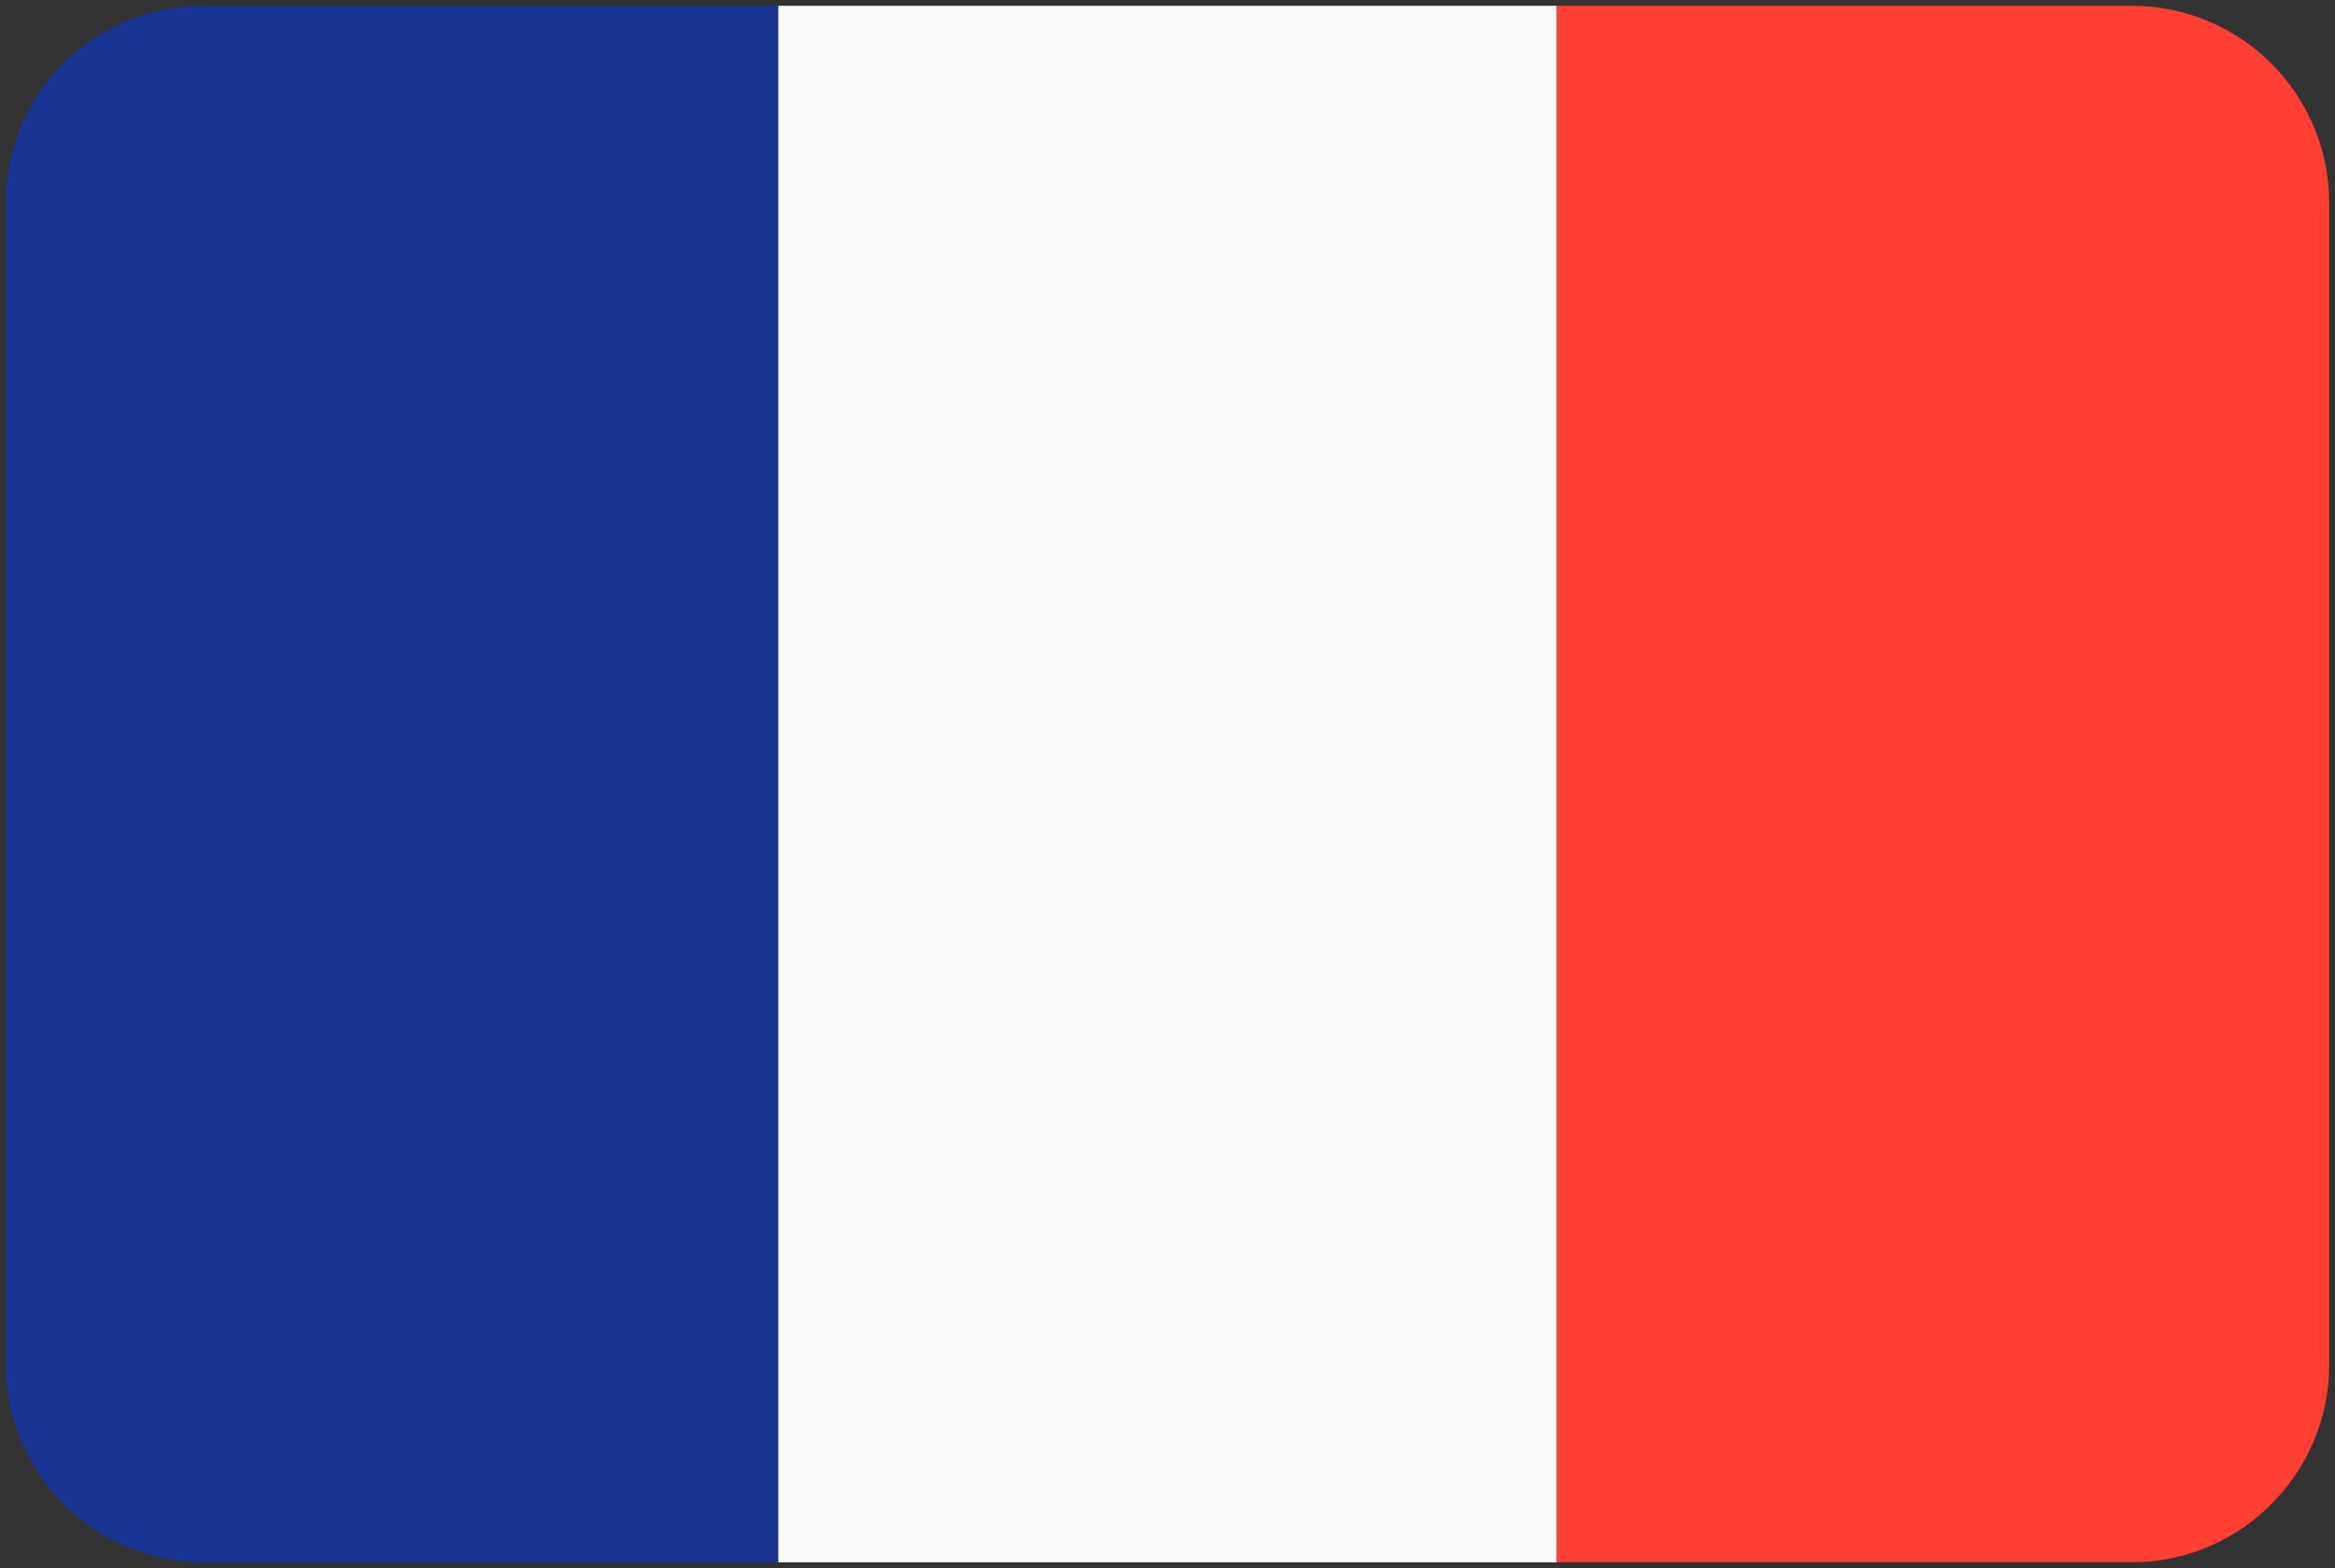 <svg viewBox="0 0 201 135" xmlns="http://www.w3.org/2000/svg" fill-rule="evenodd" clip-rule="evenodd" stroke-linejoin="round" stroke-miterlimit="1.4"><rect x="0" y="0" width="201" height="135" fill="#333333" stroke="none"/><g fill-rule="nonzero"><path d="M17.5.5C8 .5.5 8 .5 17.5v100c0 9.3 7.6 17 17 17H67V.5H17.4z" fill="#193594"/><path fill="#fafafa" d="M67 .5h67v134H67z"/><path d="M183.5.5H134v134h49.5c9.4 0 17-7.7 17-17v-100c0-9.4-7.6-17-17-17" fill="#ff4032"/></g></svg>